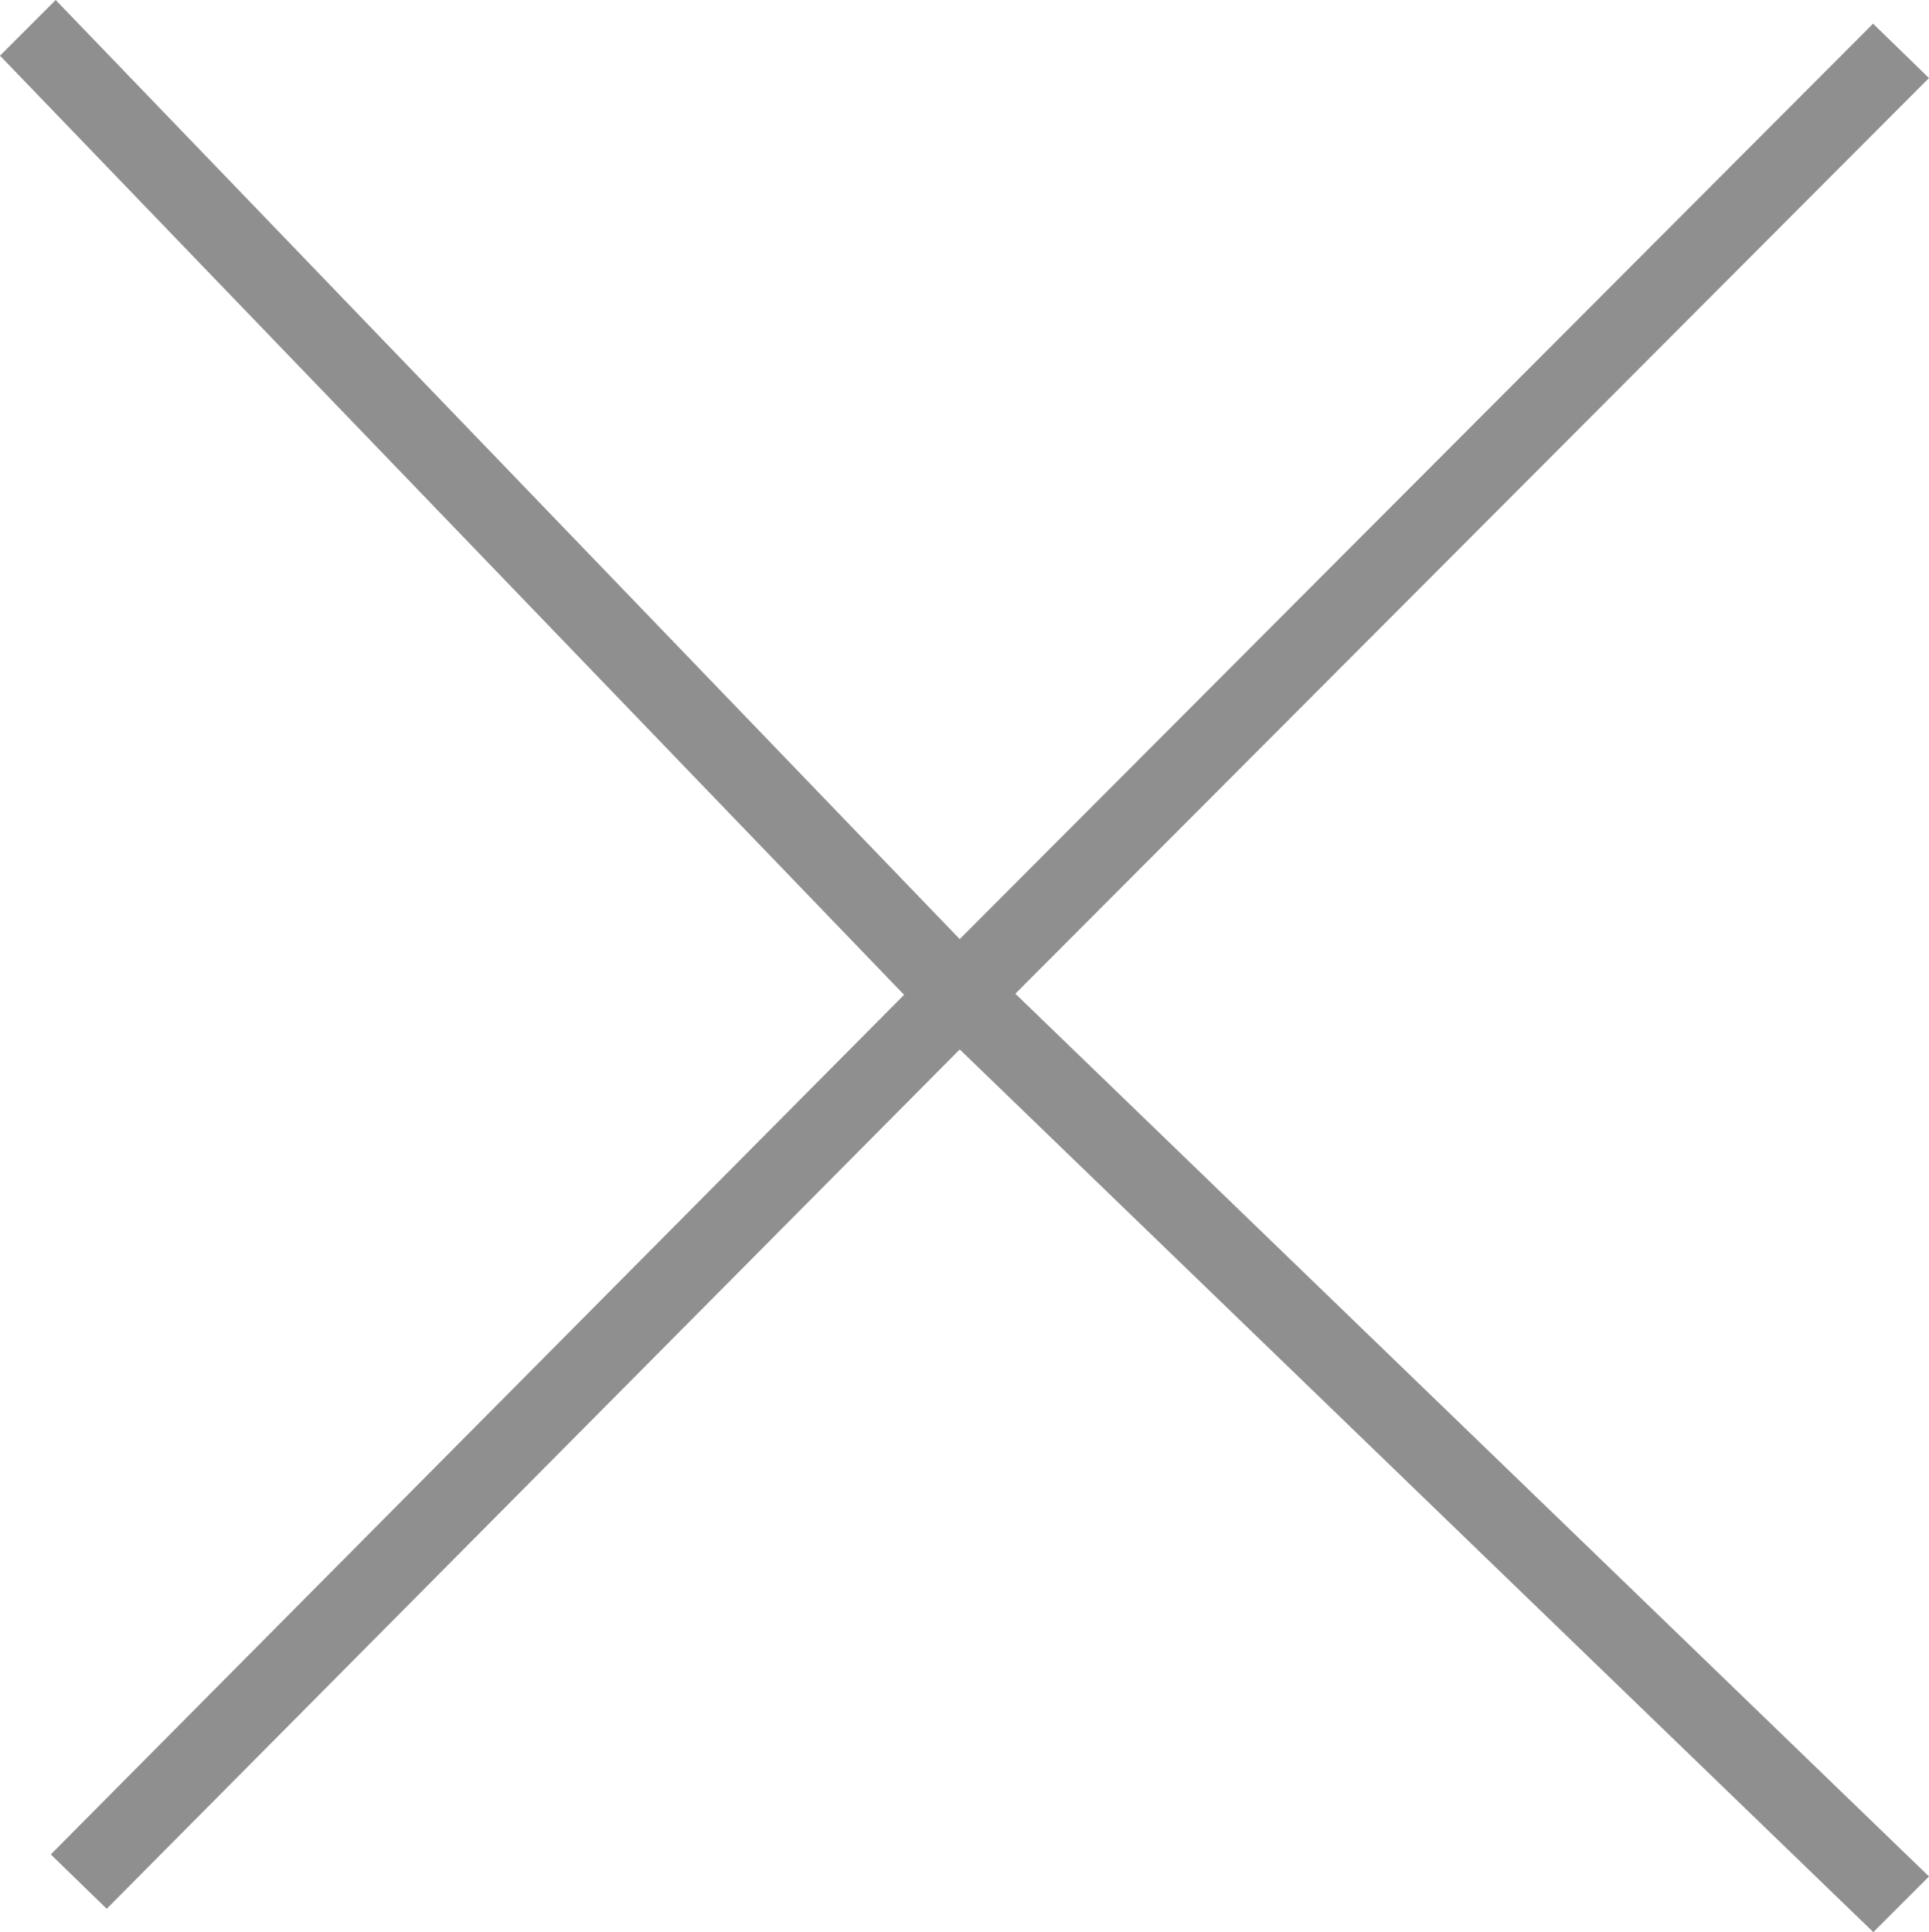 <svg xmlns="http://www.w3.org/2000/svg" width="549.485" height="550.404" viewBox="29.333 120.753 549.485 550.404" enable-background="new 29.333 120.753 549.485 550.404"><path fill="#8f8f8f" d="M318.562 403.83l260.246-260.848-15.926-15.484-260.17 260.775L45.19 120.753 29.333 136.61l257.533 267.534-243.063 244.88 15.926 15.484L302.72 419.7l260.24 251.457L578.82 655.3z"/></svg>